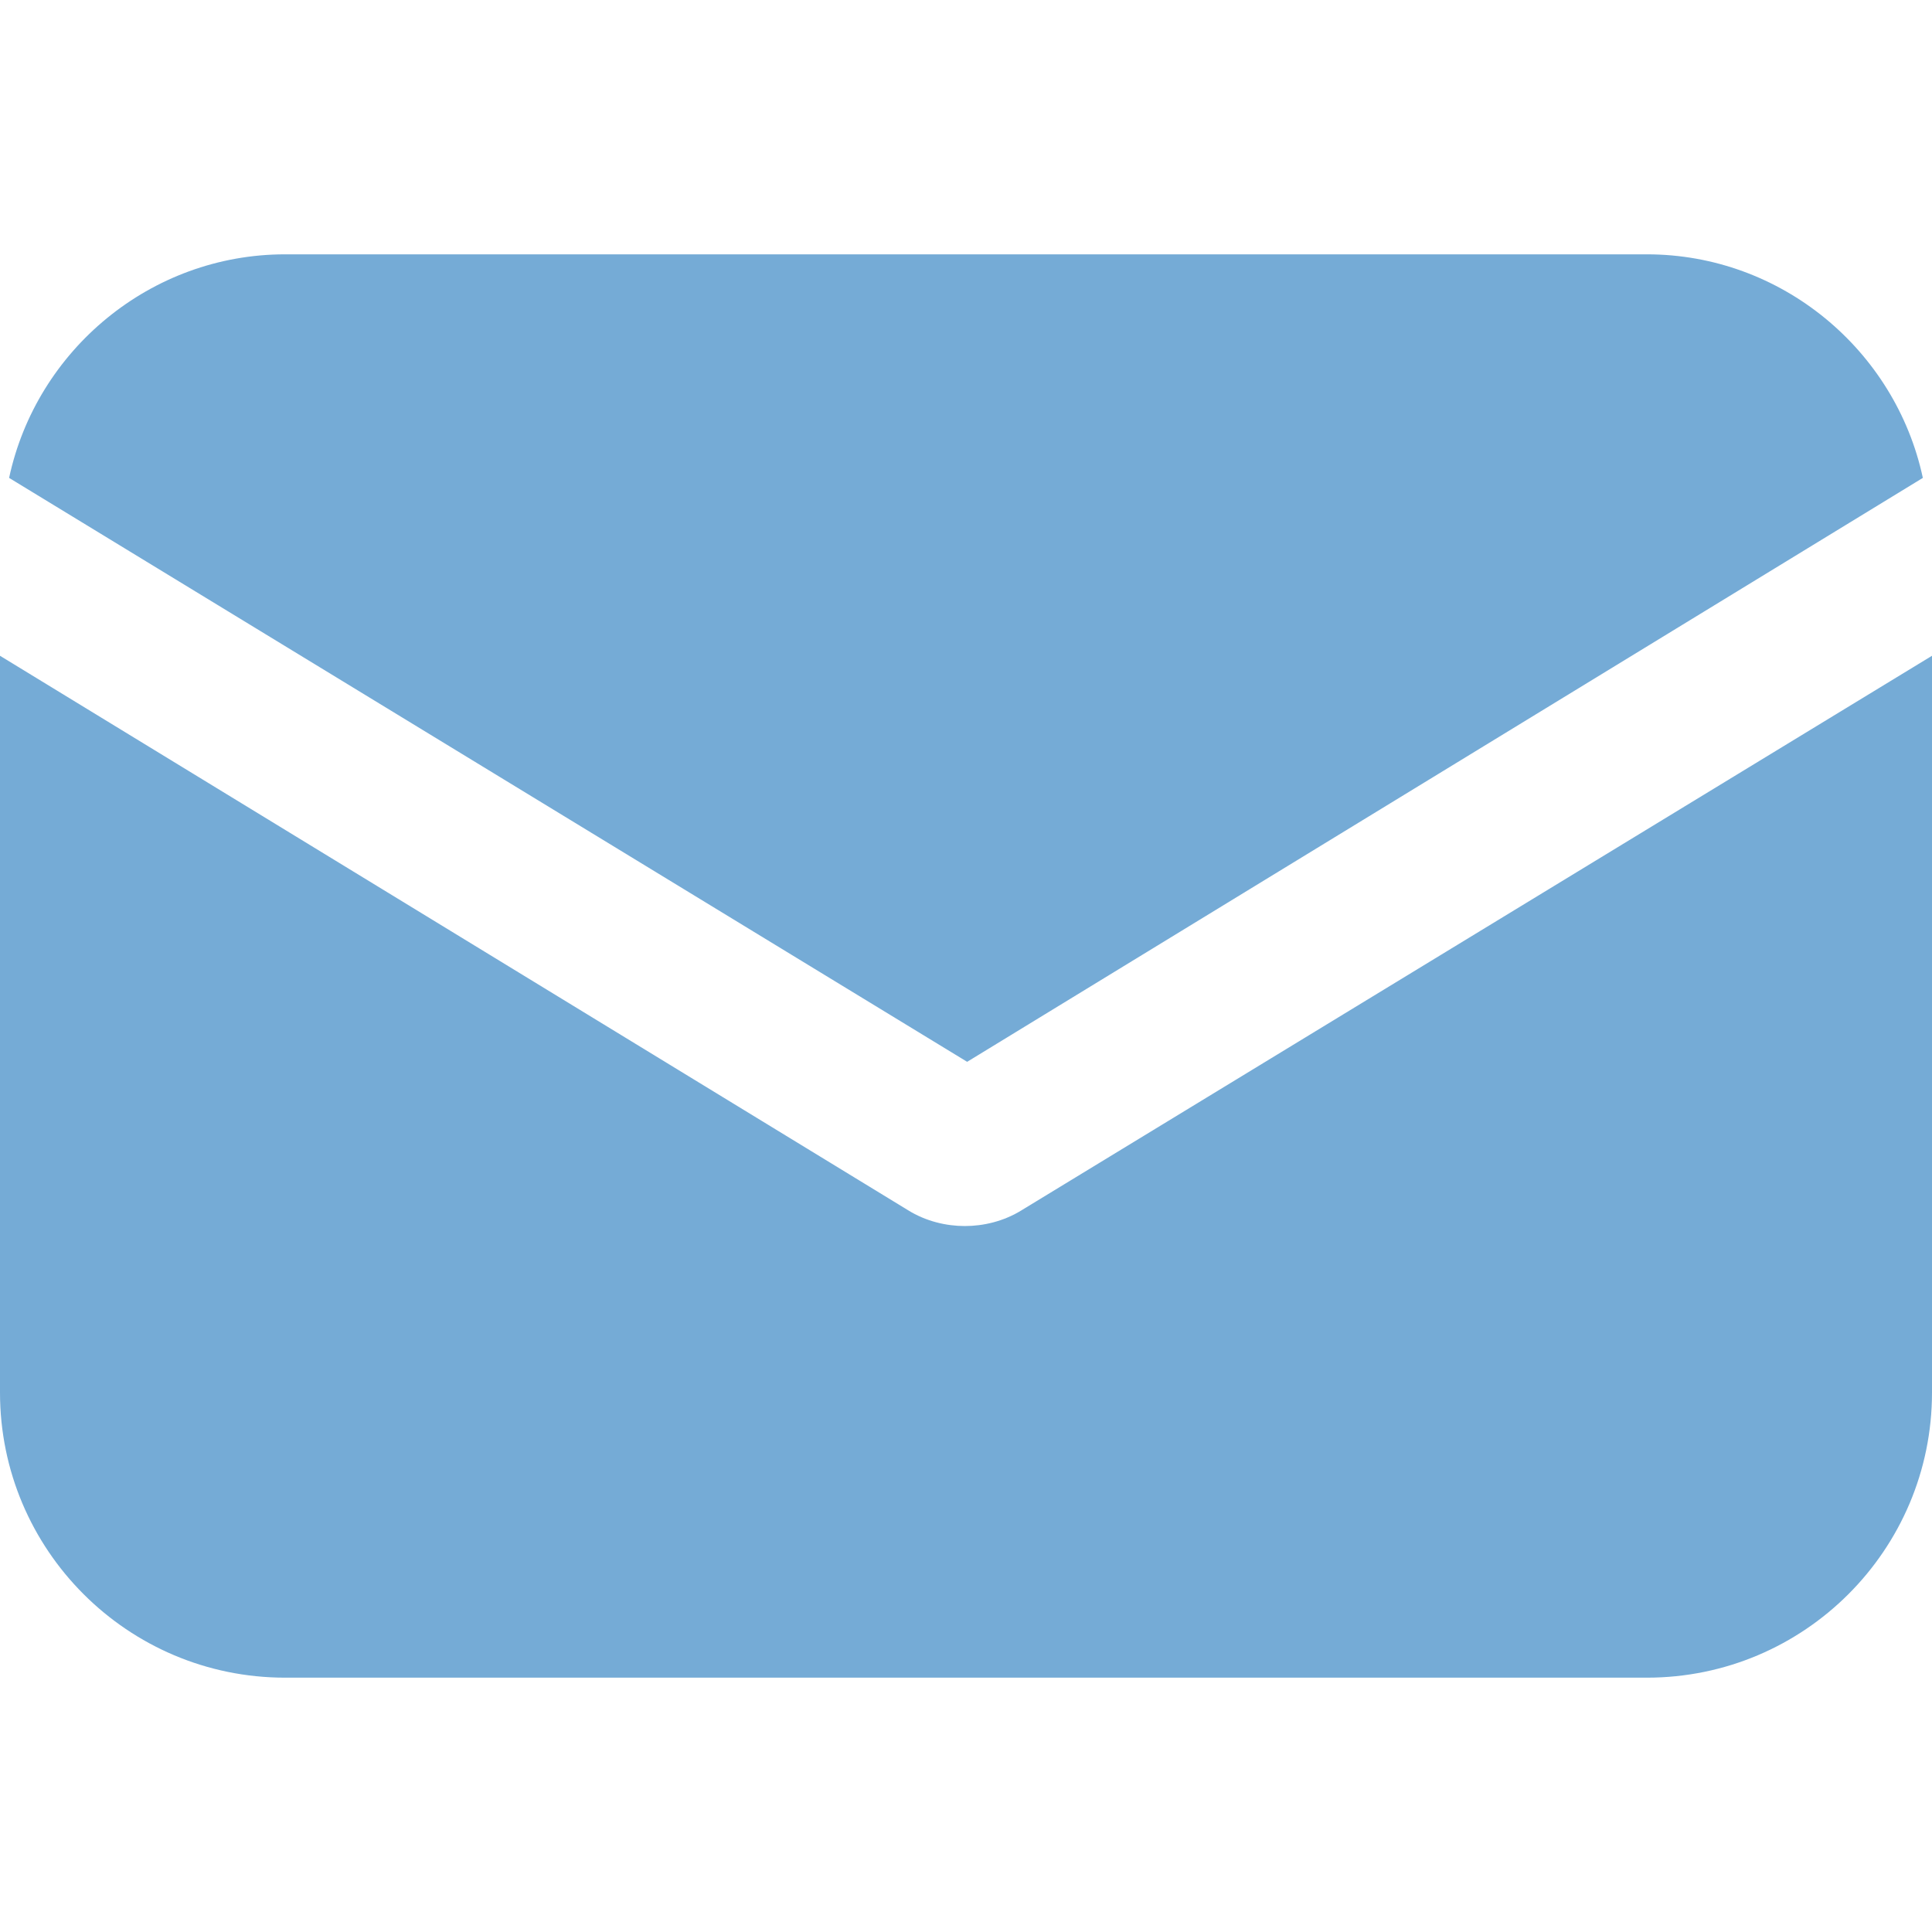 <svg width="42" height="42" viewBox="0 0 42 42" fill="none" xmlns="http://www.w3.org/2000/svg">
<path d="M22.215 26.306C21.818 26.554 21.372 26.653 20.975 26.653C20.578 26.653 20.132 26.554 19.735 26.306L0 14.256V30.273C0 33.694 2.777 36.471 6.198 36.471H35.802C39.223 36.471 42 33.694 42 30.273V14.256L22.215 26.306Z" fill="#75ABD6"/>
<path d="M35.801 5.529H6.198C3.273 5.529 0.793 7.612 0.198 10.389L21.025 23.083L41.801 10.389C41.206 7.612 38.727 5.529 35.801 5.529Z" fill="#75ABD6"/>
</svg>
